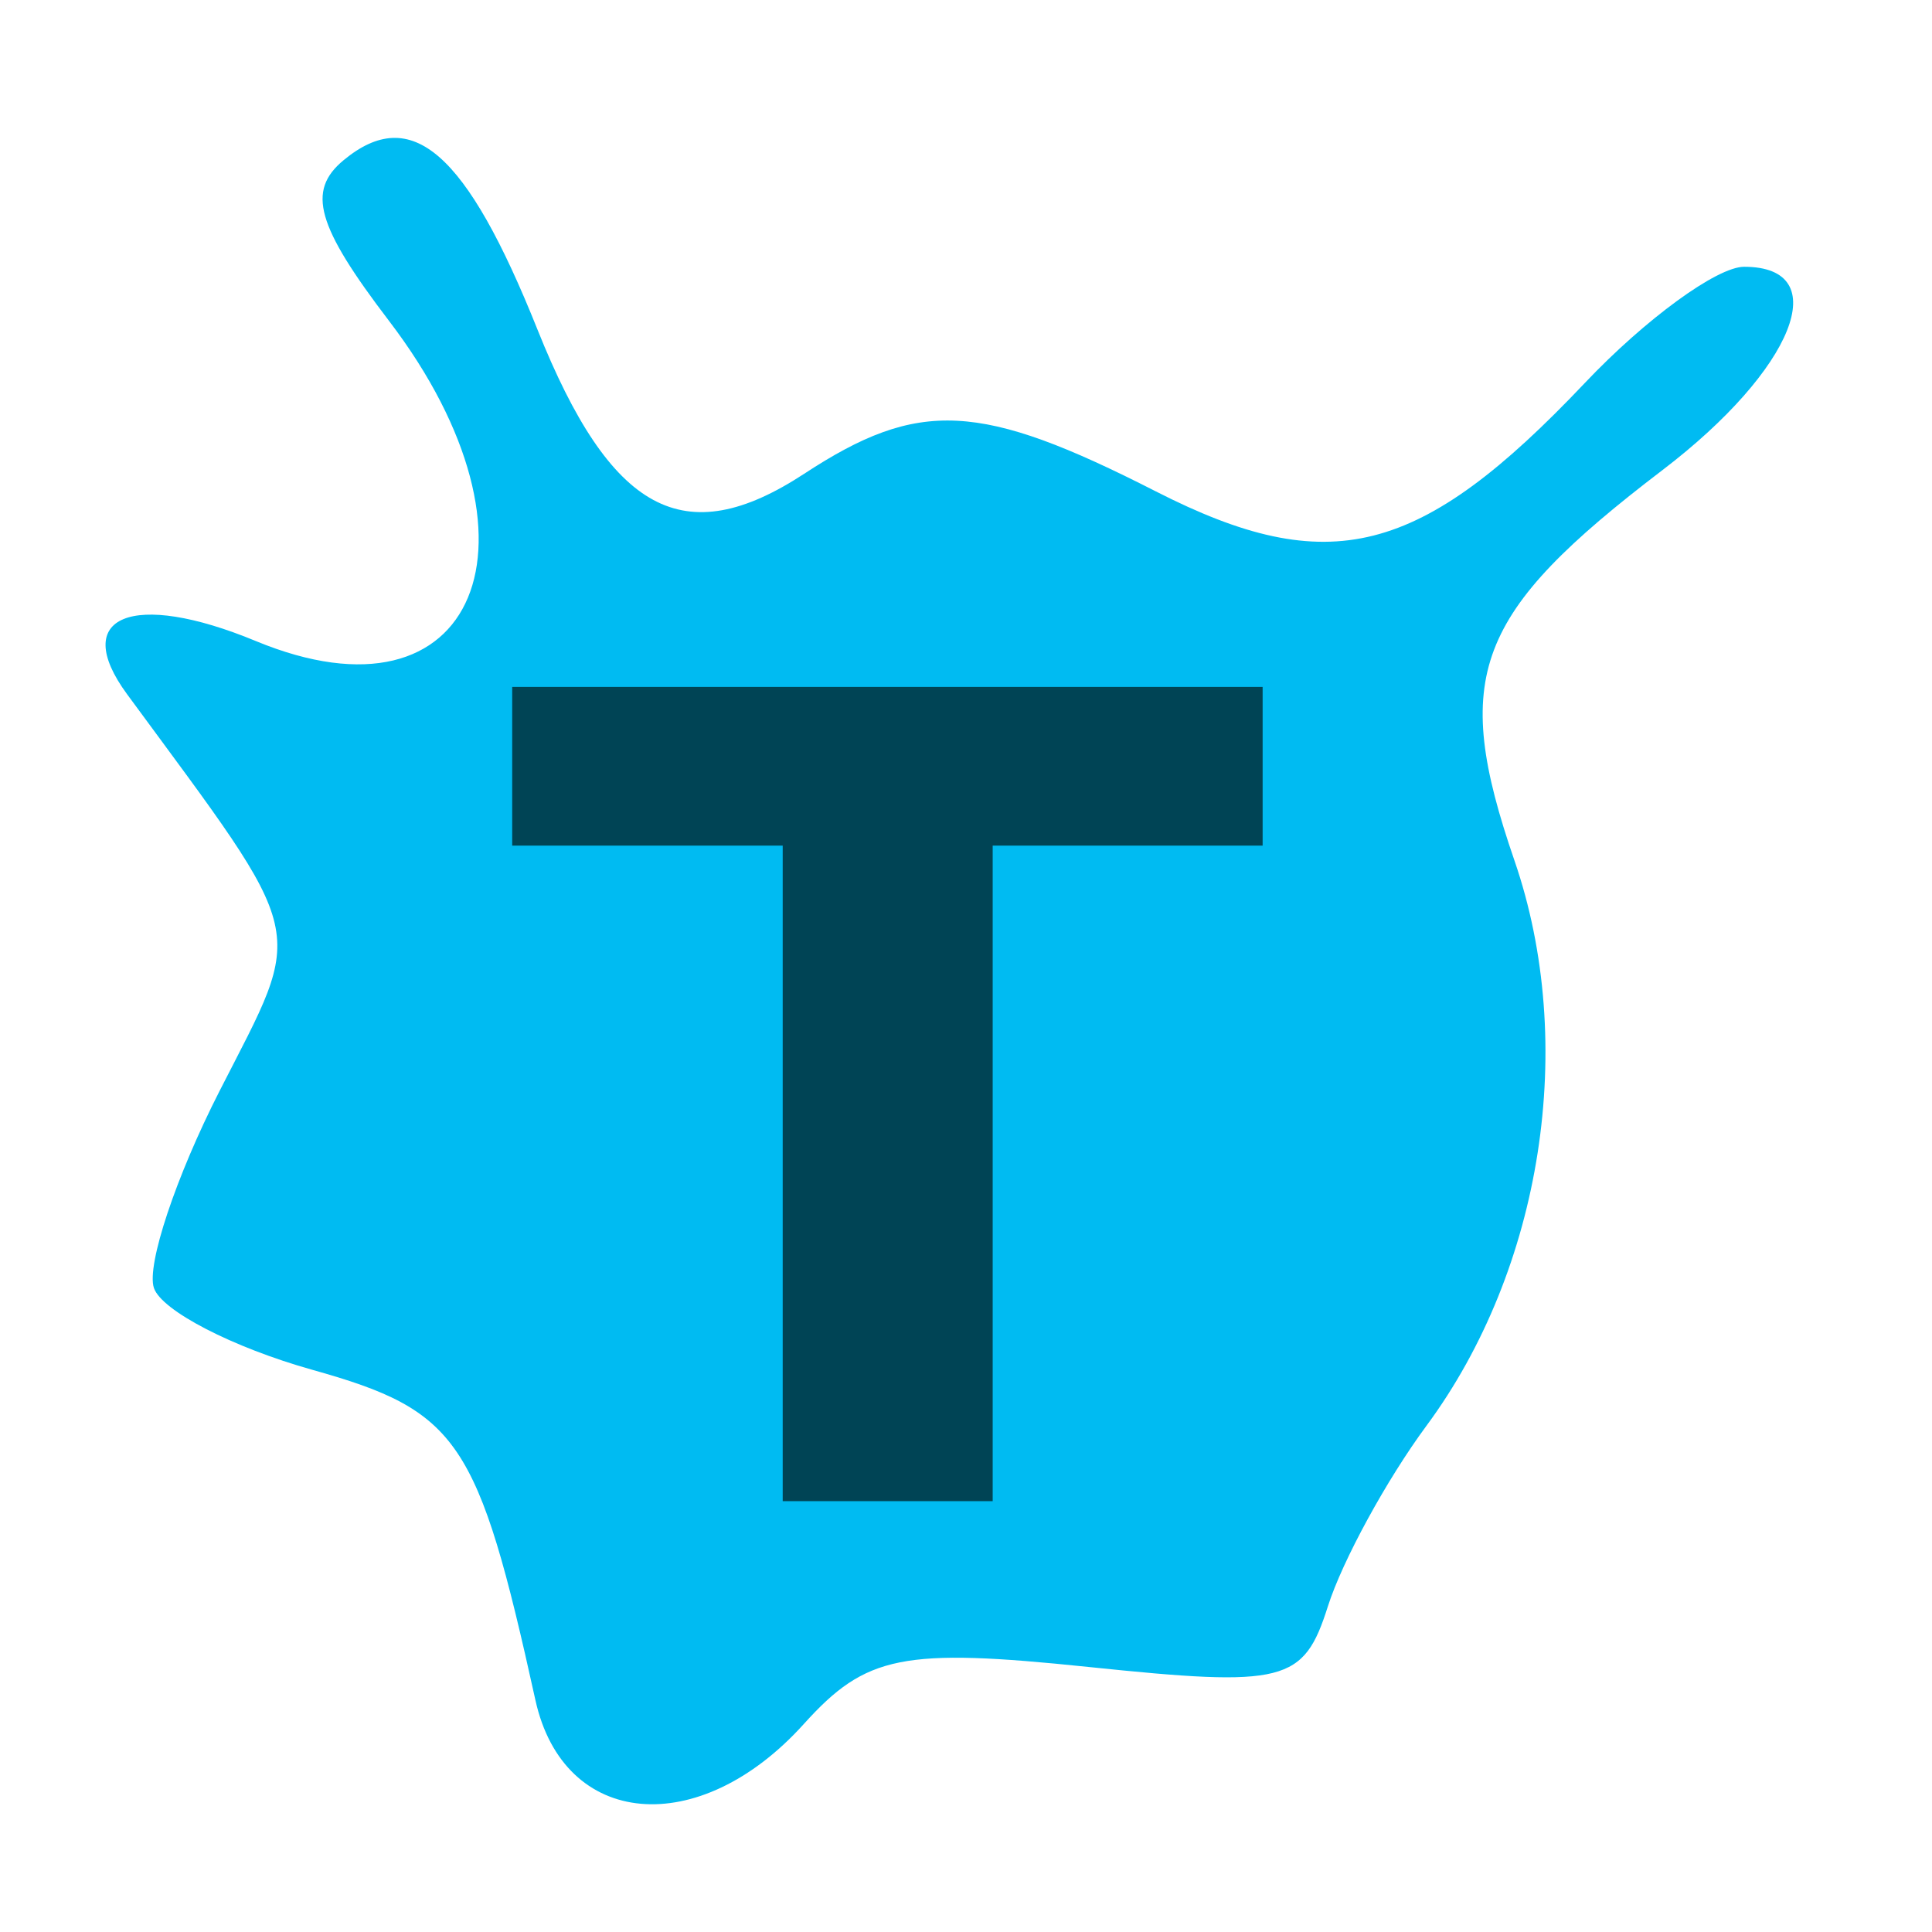 <?xml version="1.0" encoding="UTF-8" standalone="no"?>
<!-- Created with Inkscape (http://www.inkscape.org/) -->

<svg
   xmlns:dc="http://purl.org/dc/elements/1.1/"
   xmlns:cc="http://creativecommons.org/ns#"
   xmlns:rdf="http://www.w3.org/1999/02/22-rdf-syntax-ns#"
   xmlns:svg="http://www.w3.org/2000/svg"
   xmlns="http://www.w3.org/2000/svg"
   xmlns:sodipodi="http://sodipodi.sourceforge.net/DTD/sodipodi-0.dtd"
   xmlns:inkscape="http://www.inkscape.org/namespaces/inkscape"
   id="svg2"
   version="1.1"
   inkscape:version="0.91 r13725"
   width="512"
   height="512"
   sodipodi:docname="tuxtype.svg">
  <defs
     id="defs6" />
  <sodipodi:namedview
     pagecolor="#ffffff"
     bordercolor="#666666"
     borderopacity="1"
     objecttolerance="10"
     gridtolerance="10"
     guidetolerance="10"
     inkscape:pageopacity="0"
     inkscape:pageshadow="2"
     inkscape:window-width="1366"
     inkscape:window-height="715"
     id="namedview4"
     showgrid="false"
     inkscape:zoom="0.4609375"
     inkscape:cx="974.36343"
     inkscape:cy="93.13471"
     inkscape:window-x="0"
     inkscape:window-y="24"
     inkscape:window-maximized="1"
     inkscape:current-layer="svg2" />
  <g
     id="g3360">
    <path
       inkscape:connector-curvature="0"
       id="path827"
       d="m 440.619,124.543 c -49.908,38.067 -56.151,54.518 -39.275,103.502 16.72,48.531 7.434,108.206 -23.31,149.789 -10.541,14.258 -22.299,35.795 -26.128,47.86 -6.42,20.227 -11.364,21.479 -63.462,16.066 -49.214,-5.113 -58.939,-3.165 -75.417,15.111 -27.811,30.844 -63.641,27.657 -71.137,-6.328 -15.228,-69.043 -20.372,-76.659 -59.116,-87.53 -21.089,-5.917 -39.984,-15.68 -41.989,-21.697 -2.005,-6.016 5.828,-29.511 17.409,-52.21 22.84,-44.77 24.218,-38.861 -24.508,-105.122 -15.269,-20.764 1.388,-27.656 34.096,-14.107 58.489,24.227 79.684,-26.667 35.325,-84.825 C 83.882,59.848 81.255,50.587 91.026,42.478 c 18.011,-14.948 32.563,-2.251 51.414,44.863 19.436,48.577 38.849,59.067 70.693,38.202 30.375,-19.902 46.584,-19.087 93.183,4.685 45.932,23.433 70.037,17.34 113.683,-28.738 16.042,-16.935 35.034,-30.791 42.205,-30.791 24.194,0 13.264,27.261 -21.586,53.843 z"
       style="fill:#00bbf2;fill-opacity:1;stroke-width:9.931" />
    <g
       id="flowRoot3349"
       style="font-style:normal;font-weight:normal;font-size:308.008px;line-height:125%;font-family:sans-serif;letter-spacing:0px;word-spacing:0px;fill:#004455;fill-opacity:1;stroke:none;stroke-width:1px;stroke-linecap:butt;stroke-linejoin:miter;stroke-opacity:1"
       transform="matrix(0.961,0,0,0.961,13.59,27.894)">
      <path
         id="path3358"
         style="font-style:normal;font-variant:normal;font-weight:bold;font-stretch:normal;font-family:sans-serif;-inkscape-font-specification:'sans-serif Bold';fill:#004455;fill-opacity:1"
         d="m 127.106,160.401 206.943,0 0,43.765 -74.445,0 0,180.774 -57.902,0 0,-180.774 -74.596,0 0,-43.765 z" />
    </g>
  </g>
</svg>
